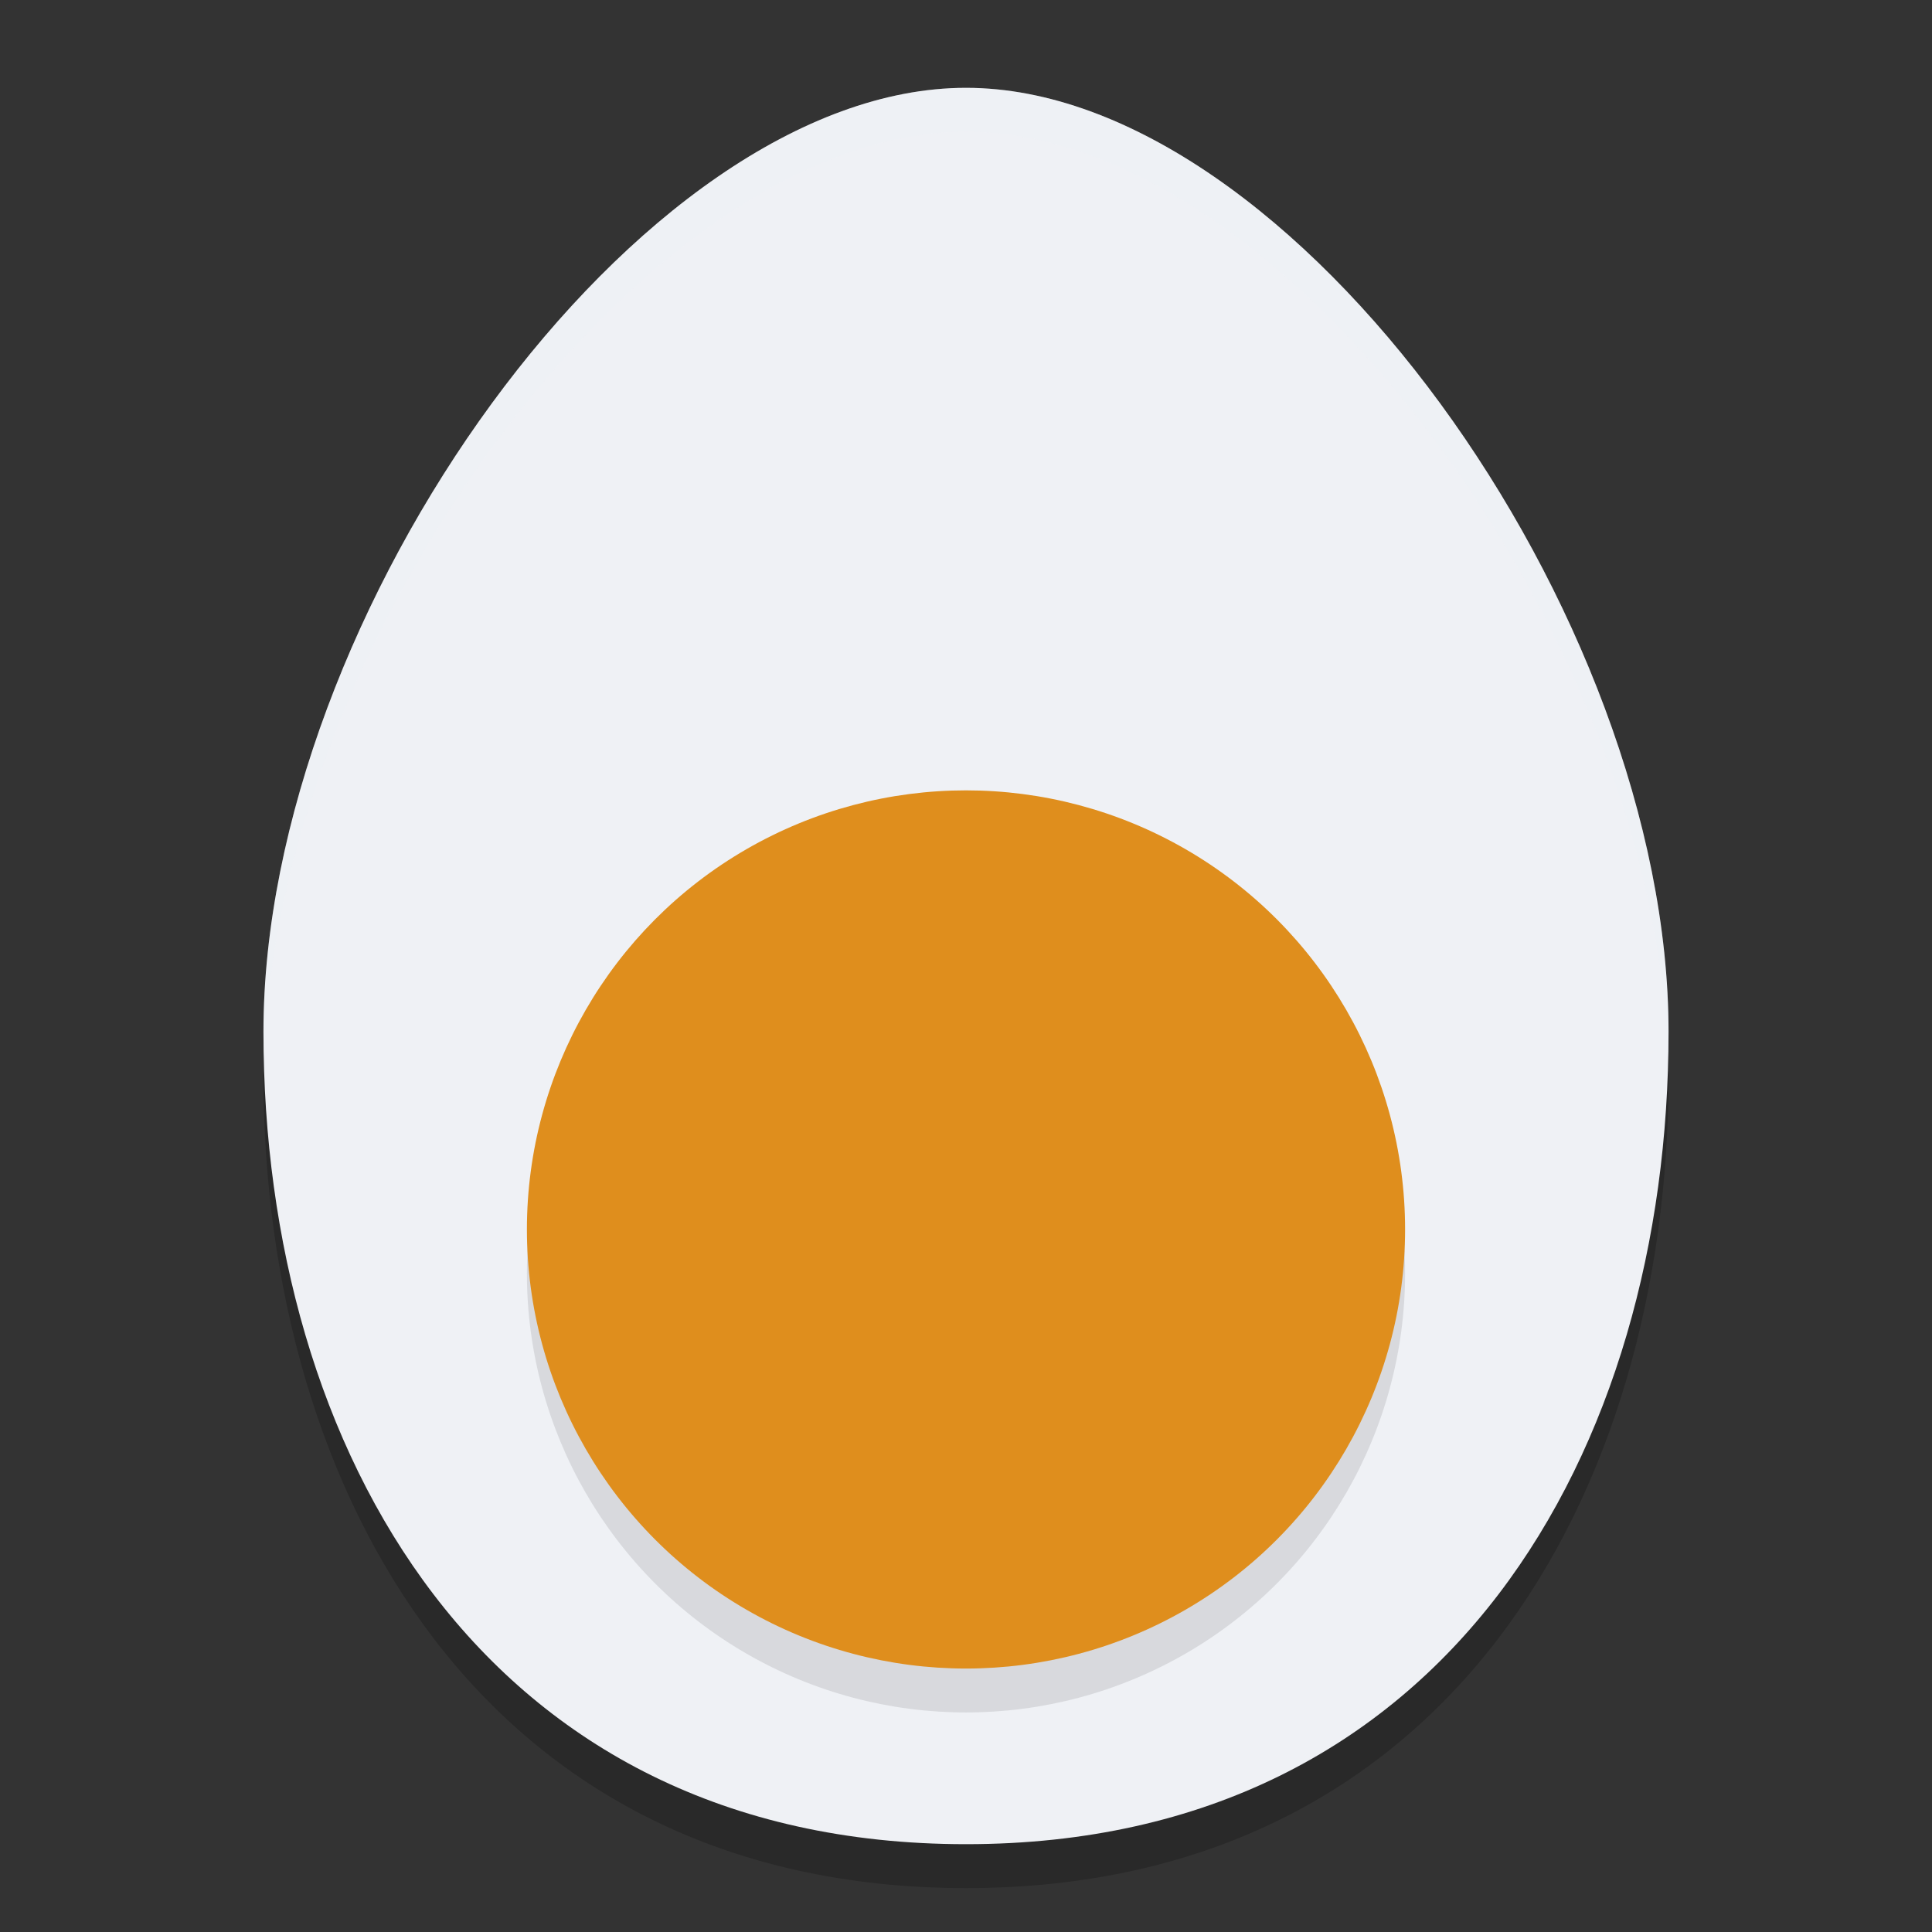 <svg xmlns="http://www.w3.org/2000/svg" width="22" height="22" version="1">
 <rect width="100%" height="100%" fill="#333333" stroke="none"/>
 <path style="opacity:0.2" d="m 11,1.5 c -3.733,0 -8,6 -8,10.75 0,4.75 2.5,9.25 8,9.25 5.5,0 8,-4.5 8,-9.25 C 19,7.5 14.733,1.5 11,1.5 Z"/>
 <path style="fill:#eff1f5" d="M 11,1 C 7.267,1 3,7 3,11.75 3,16.5 5.5,21 11,21 16.5,21 19,16.5 19,11.75 19,7 14.733,1 11,1 Z"/>
 <circle style="opacity:0.1" cx="11" cy="14.5" r="5"/>
 <circle style="fill:#df8e1d" cx="11" cy="14" r="5"/>
 <path style="opacity:0.2;fill:#eff1f5" d="M 11,1 C 7.267,1 3,7 3,11.75 3,11.854 3.007,11.957 3.01,12.061 3.119,7.342 7.316,1.5 11,1.5 c 3.684,0 7.881,5.842 7.99,10.561 C 18.993,11.957 19,11.854 19,11.75 19,7 14.733,1 11,1 Z"/>
</svg>
